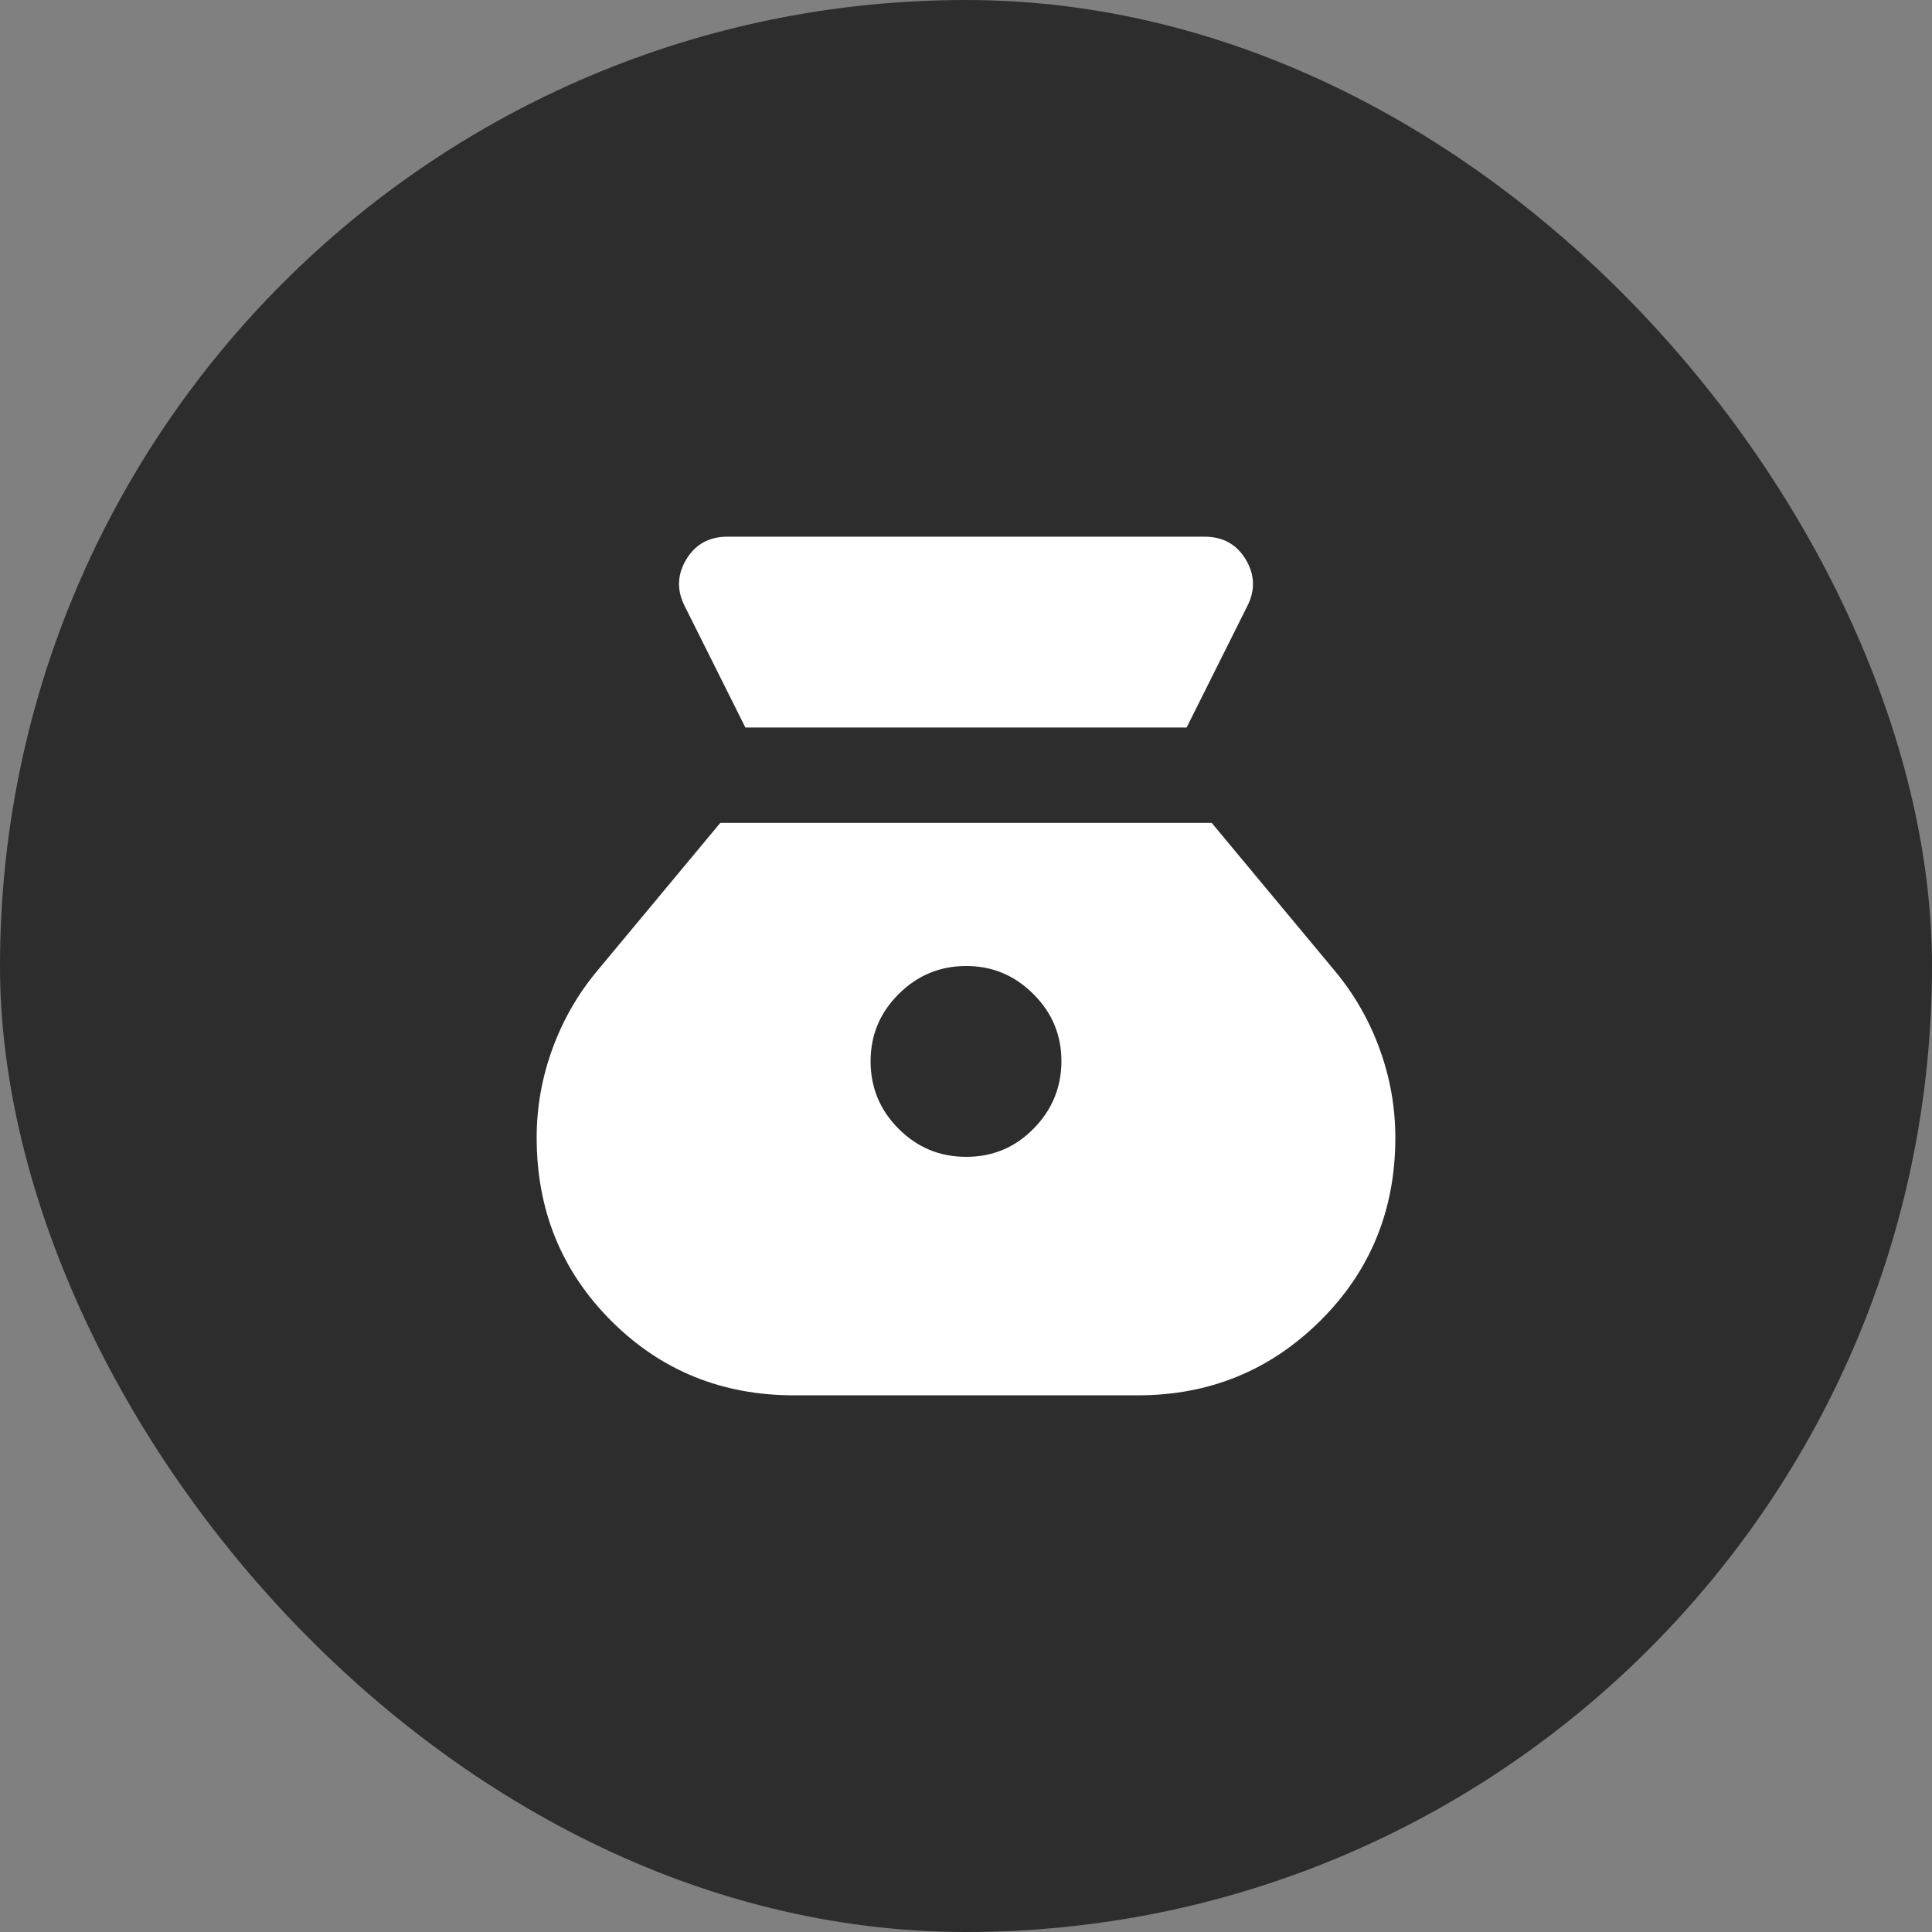 <svg width="36" height="36" viewBox="0 0 36 36" fill="none" xmlns="http://www.w3.org/2000/svg">
<rect x="0" y="0" width="36" height="36" fill="#808080" stroke="none"/>
<rect width="36" height="36" rx="18" fill="#2D2D2D"/>
<path d="M18 21.556C17.511 21.556 17.093 21.382 16.745 21.034C16.397 20.686 16.223 20.267 16.222 19.778C16.222 19.288 16.396 18.87 16.745 18.523C17.094 18.175 17.512 18.001 18 18C18.488 17.999 18.906 18.173 19.256 18.523C19.606 18.872 19.78 19.291 19.778 19.778C19.776 20.265 19.602 20.684 19.256 21.034C18.91 21.384 18.491 21.558 18 21.556ZM13.889 13.556H22.111L23.244 11.289C23.393 10.993 23.381 10.704 23.211 10.422C23.04 10.141 22.785 10 22.444 10H13.556C13.215 10 12.959 10.141 12.789 10.422C12.619 10.704 12.608 10.993 12.756 11.289L13.889 13.556ZM14.8 26H21.2C22.533 26 23.667 25.537 24.6 24.612C25.533 23.686 26 22.549 26 21.2C26 20.637 25.904 20.089 25.711 19.556C25.518 19.022 25.244 18.541 24.889 18.111L22.578 15.333H13.422L11.111 18.111C10.756 18.541 10.482 19.022 10.289 19.556C10.096 20.089 10 20.637 10 21.2C10 22.548 10.463 23.685 11.389 24.612C12.316 25.538 13.452 26.001 14.8 26Z" fill="white"/>
</svg>

